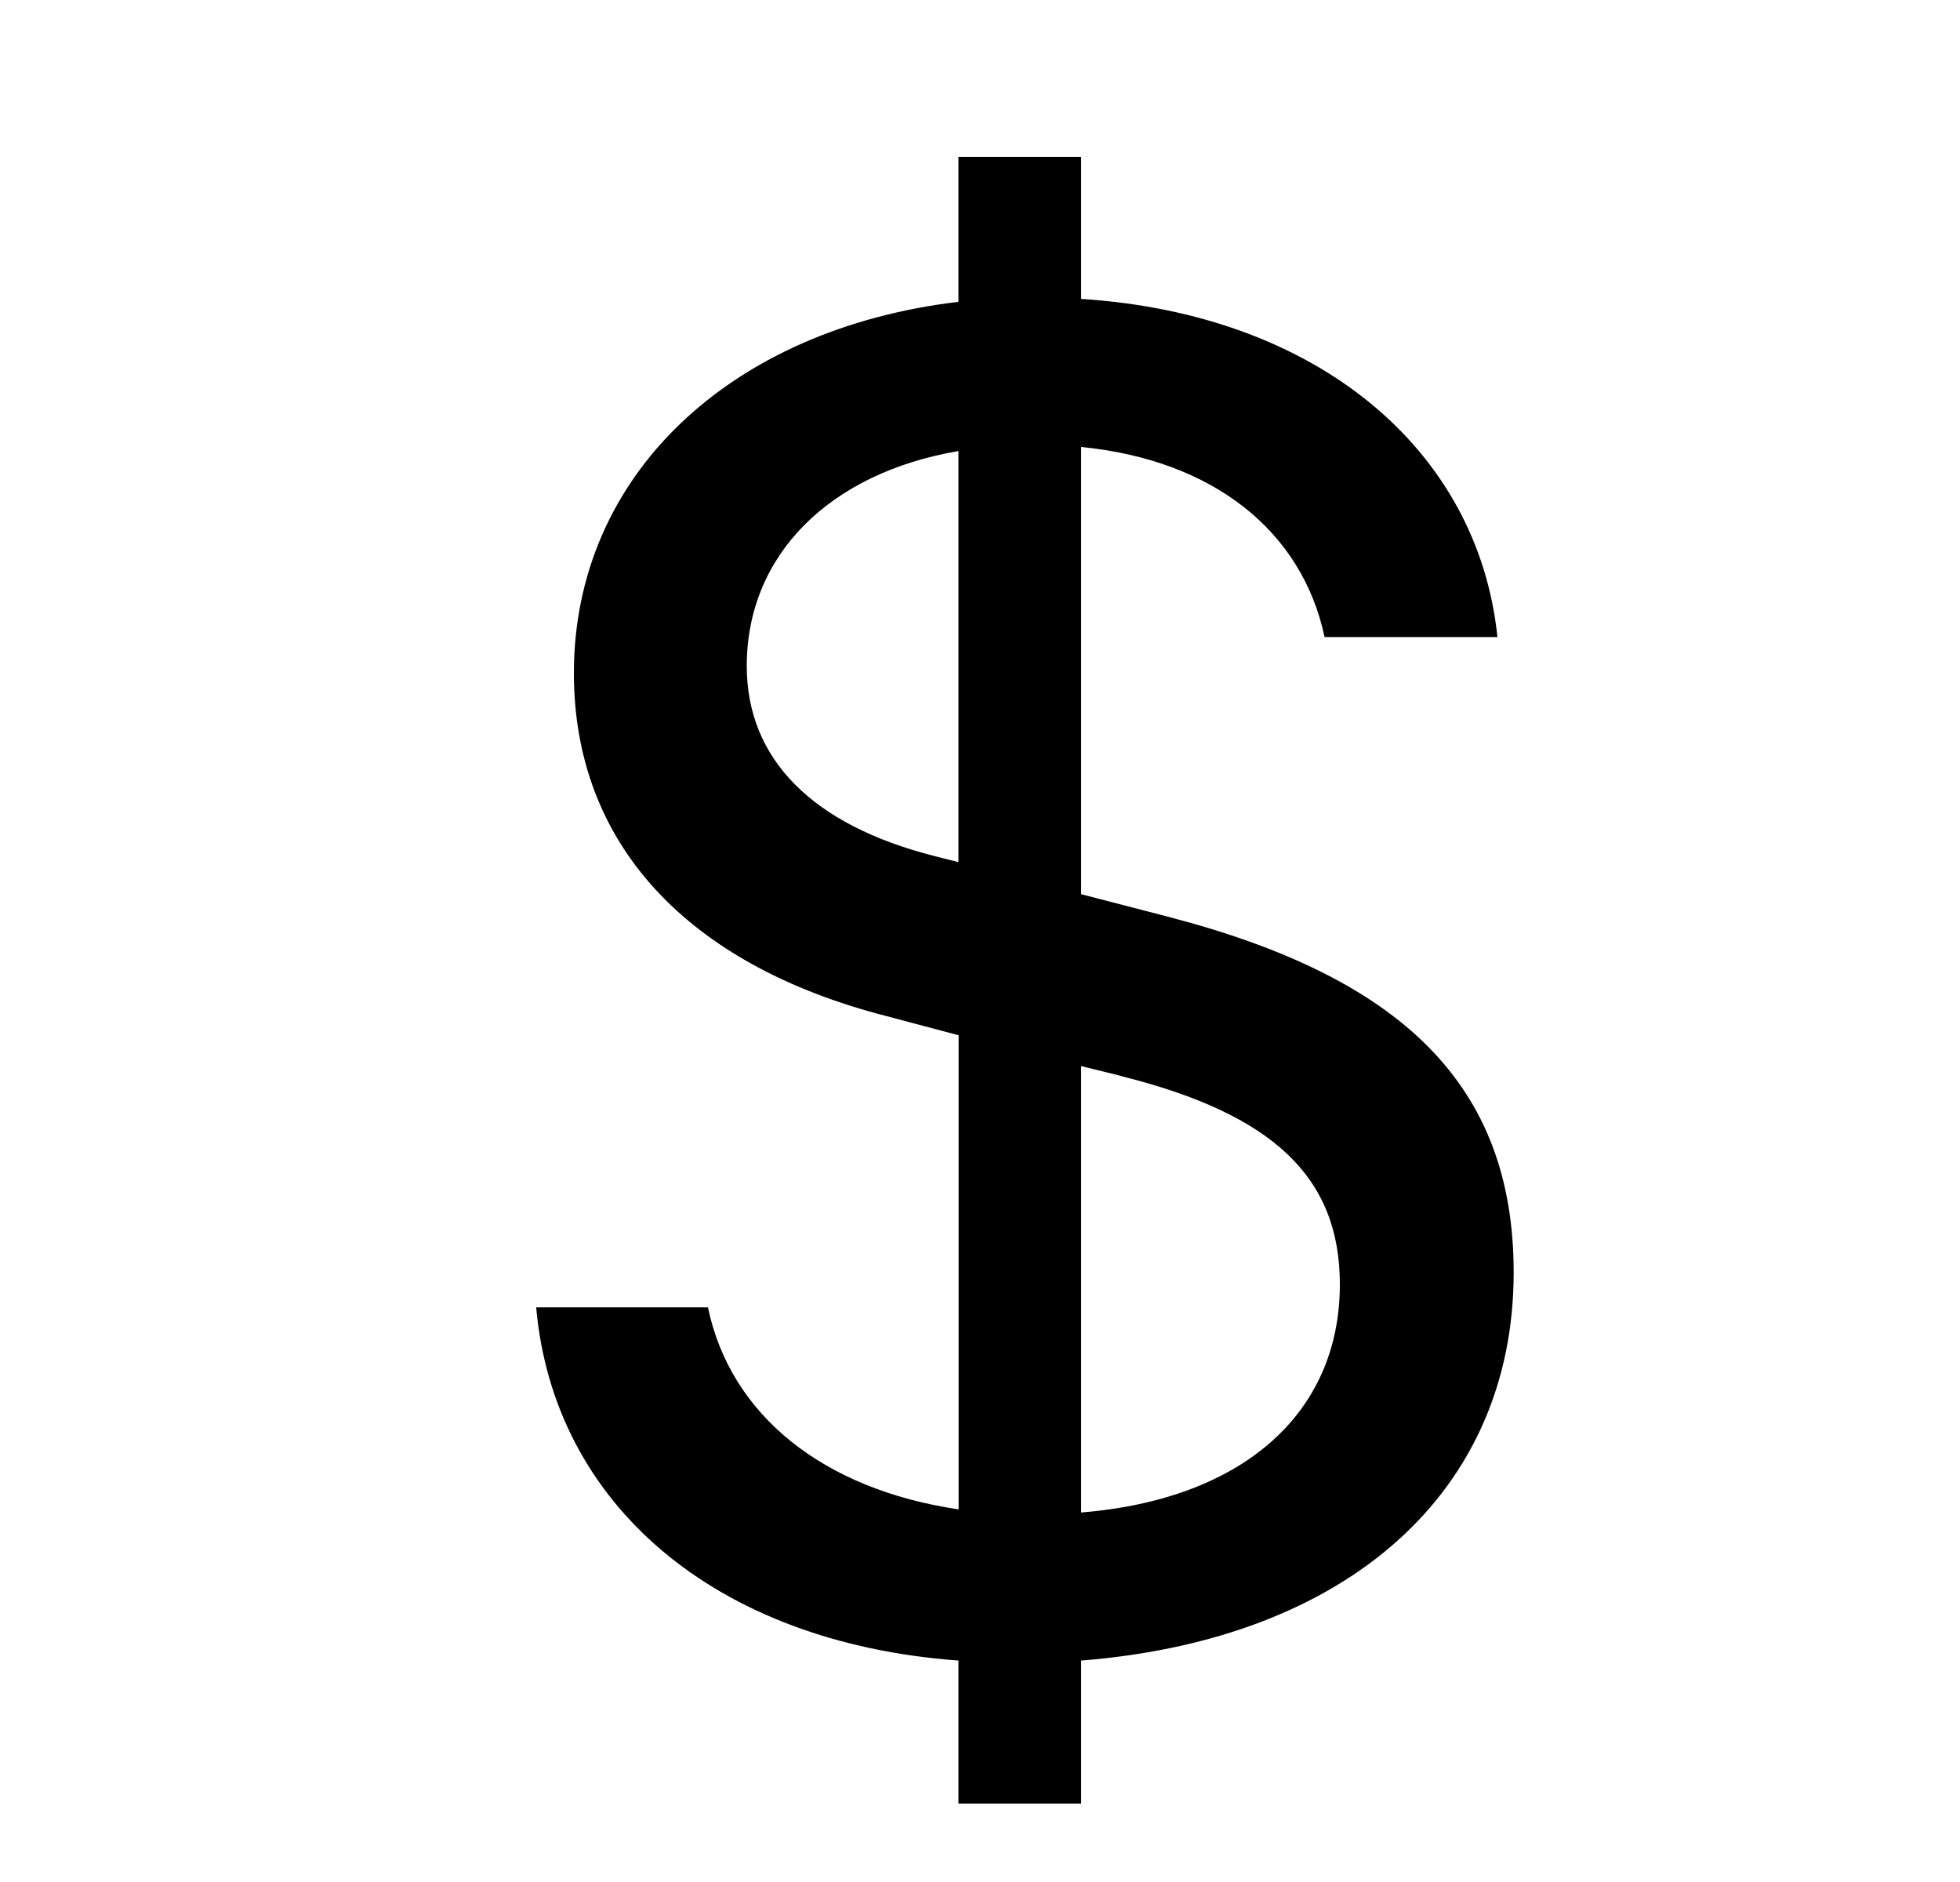 <svg width="25" height="24" viewBox="0 0 25 24" fill="none" xmlns="http://www.w3.org/2000/svg">
<path d="M6.839 16.672C7.061 19.172 9.108 20.947 12.225 21.176V23H13.79V21.176C17.195 20.907 19.307 19.019 19.307 16.226C19.307 13.841 17.886 12.461 14.873 11.684L13.79 11.403V5.7C15.473 5.865 16.608 6.771 16.895 8.124H19.1C18.851 5.724 16.79 4.003 13.79 3.812V2H12.225V3.849C9.317 4.194 7.32 6.058 7.32 8.584C7.32 10.764 8.769 12.308 11.312 12.959L12.227 13.202V19.248C10.503 18.994 9.317 18.049 9.03 16.672H6.839ZM11.925 10.918C10.361 10.523 9.525 9.68 9.525 8.493C9.525 7.077 10.581 6.032 12.225 5.752V10.994L11.925 10.919V10.918ZM14.312 13.726C16.242 14.21 17.09 15.014 17.09 16.379C17.09 18.024 15.851 19.121 13.79 19.288V13.595L14.312 13.724V13.726Z" fill="black"/>
</svg>
